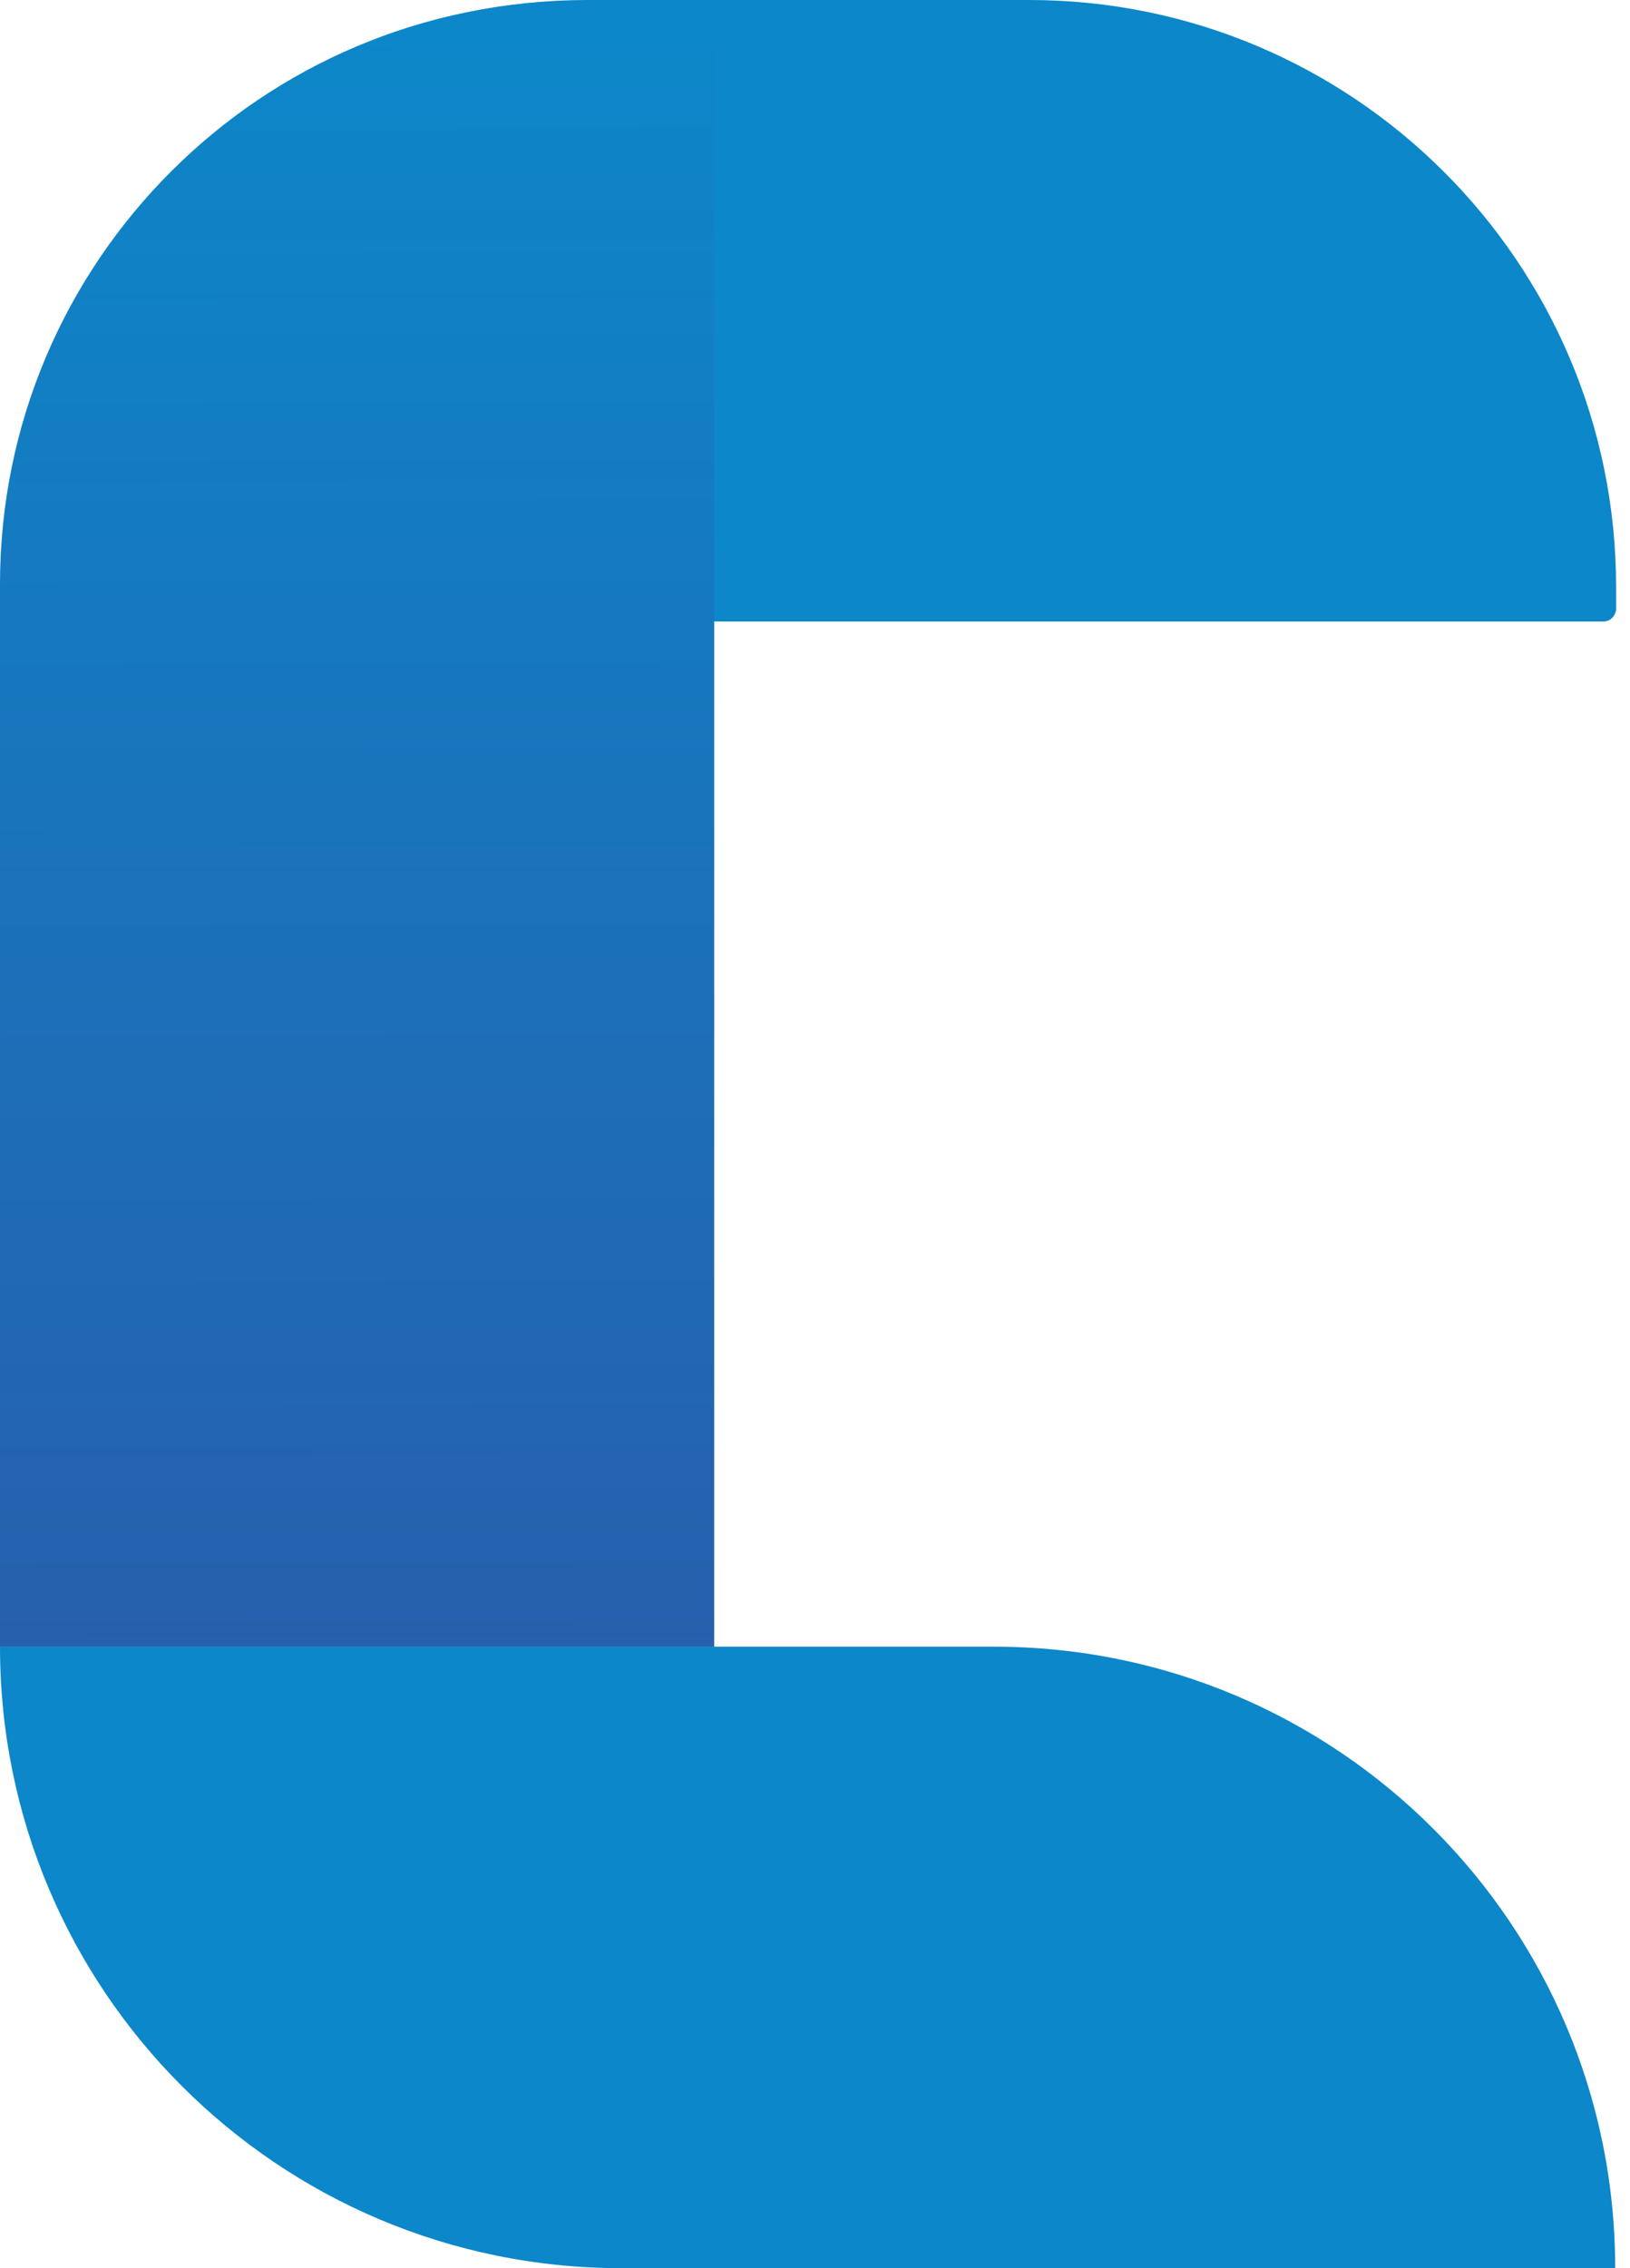 <svg width="23" height="32" viewBox="0 0 23 32" fill="none" xmlns="http://www.w3.org/2000/svg">
<path d="M22.626 8.768H0.17C0.077 8.768 0.006 8.696 0.006 8.604V8.283C0.006 3.711 3.717 0 8.289 0H14.521C19.094 0 22.804 3.711 22.804 8.283V8.604C22.79 8.696 22.719 8.768 22.626 8.768Z" fill="#0C87C9"/>
<path d="M14.024 23.232H0C0 28.076 3.924 32 8.768 32H22.791C22.791 27.157 18.867 23.232 14.024 23.232Z" fill="#0C87C9"/>
<path d="M10.078 23.234H0V8.241C0 3.697 3.689 0.008 8.233 0.008H10.078V23.234Z" fill="url(#paint0_linear_1_26)"/>
<defs>
<linearGradient id="paint0_linear_1_26" x1="4.999" y1="0.177" x2="5.13" y2="36.39" gradientUnits="userSpaceOnUse">
<stop offset="0.005" stop-color="#0C87C9"/>
<stop offset="1" stop-color="#36499D"/>
</linearGradient>
</defs>
</svg>
